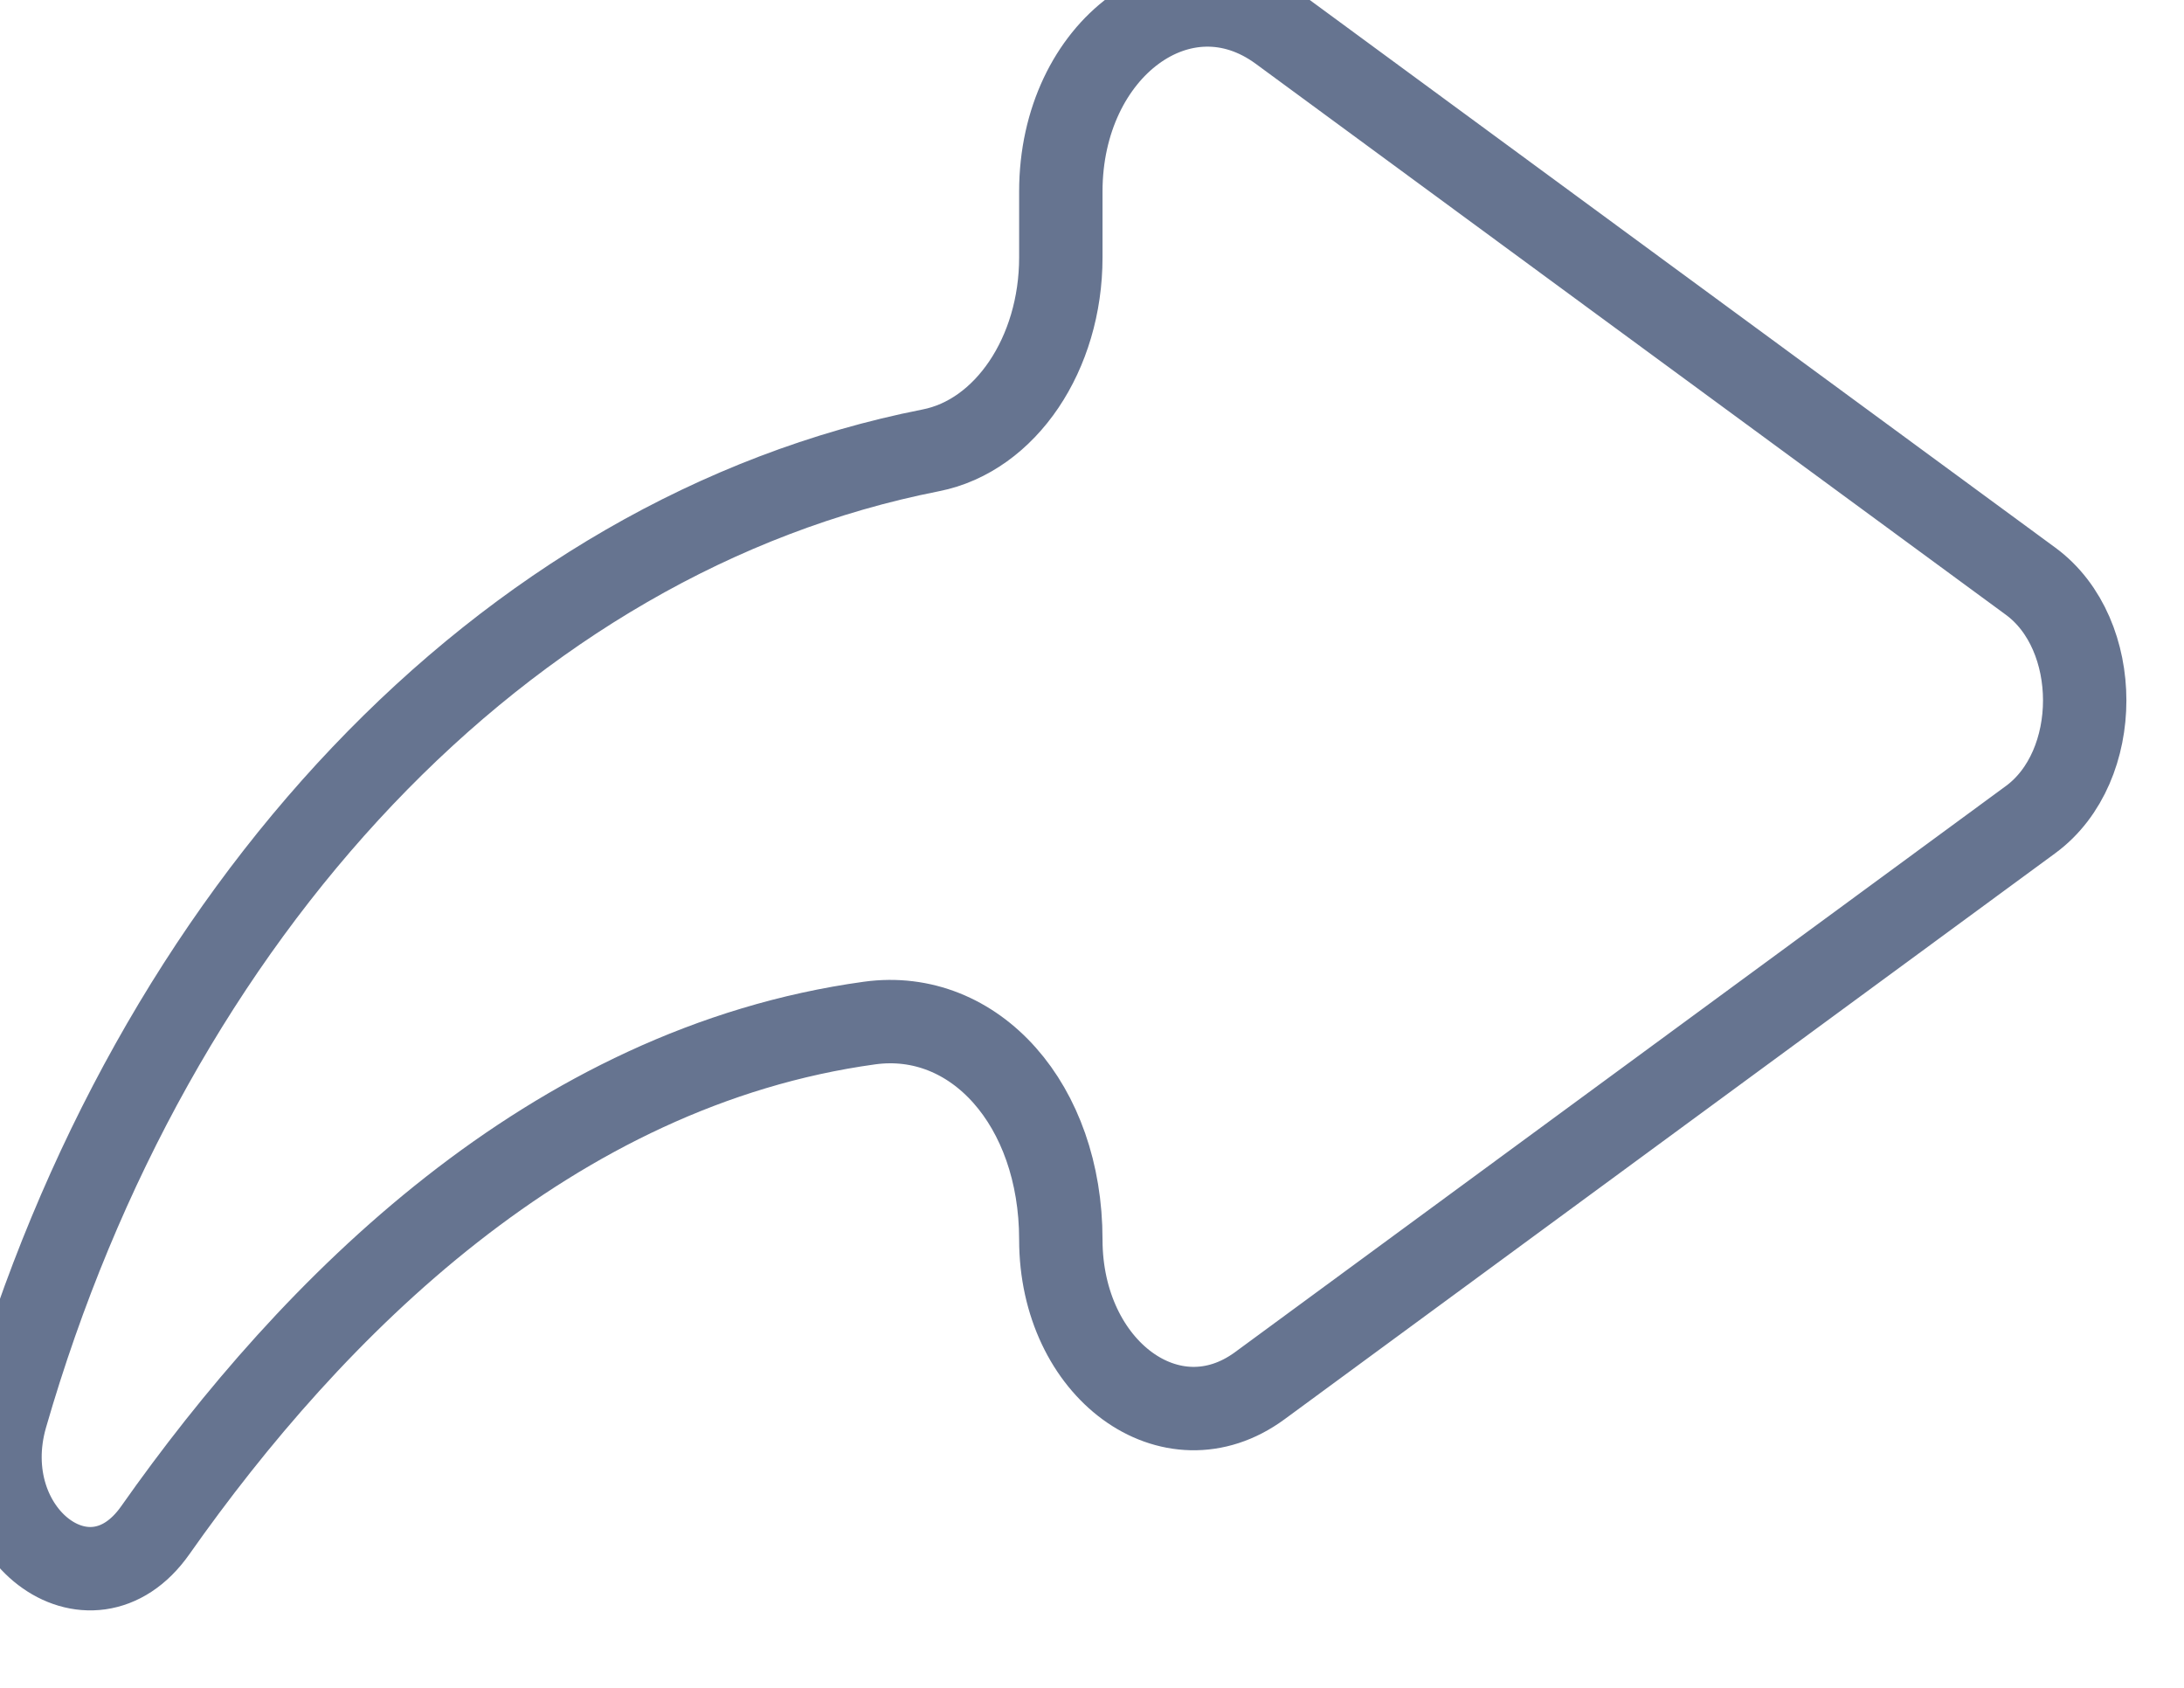 <svg width="22" height="17" viewBox="0 0 22 17" fill="none" xmlns="http://www.w3.org/2000/svg">
<path fill-rule="evenodd" clip-rule="evenodd" d="M20.456 5.855C21.181 6.388 21.181 7.721 20.456 8.254L16.388 11.241L12.69 13.957C11.8 14.611 10.686 13.794 10.686 12.485C10.686 11.129 9.82 10.159 8.76 10.304C5.549 10.746 3.141 13.171 1.564 15.413C0.906 16.348 -0.28 15.441 0.06 14.262C1.524 9.189 5.071 5.385 9.376 4.536C10.13 4.388 10.686 3.563 10.686 2.593V1.929C10.686 0.485 11.915 -0.418 12.898 0.304L16.388 2.868L20.456 5.855Z" stroke="#667490" stroke-width="0.84"/>
</svg>
